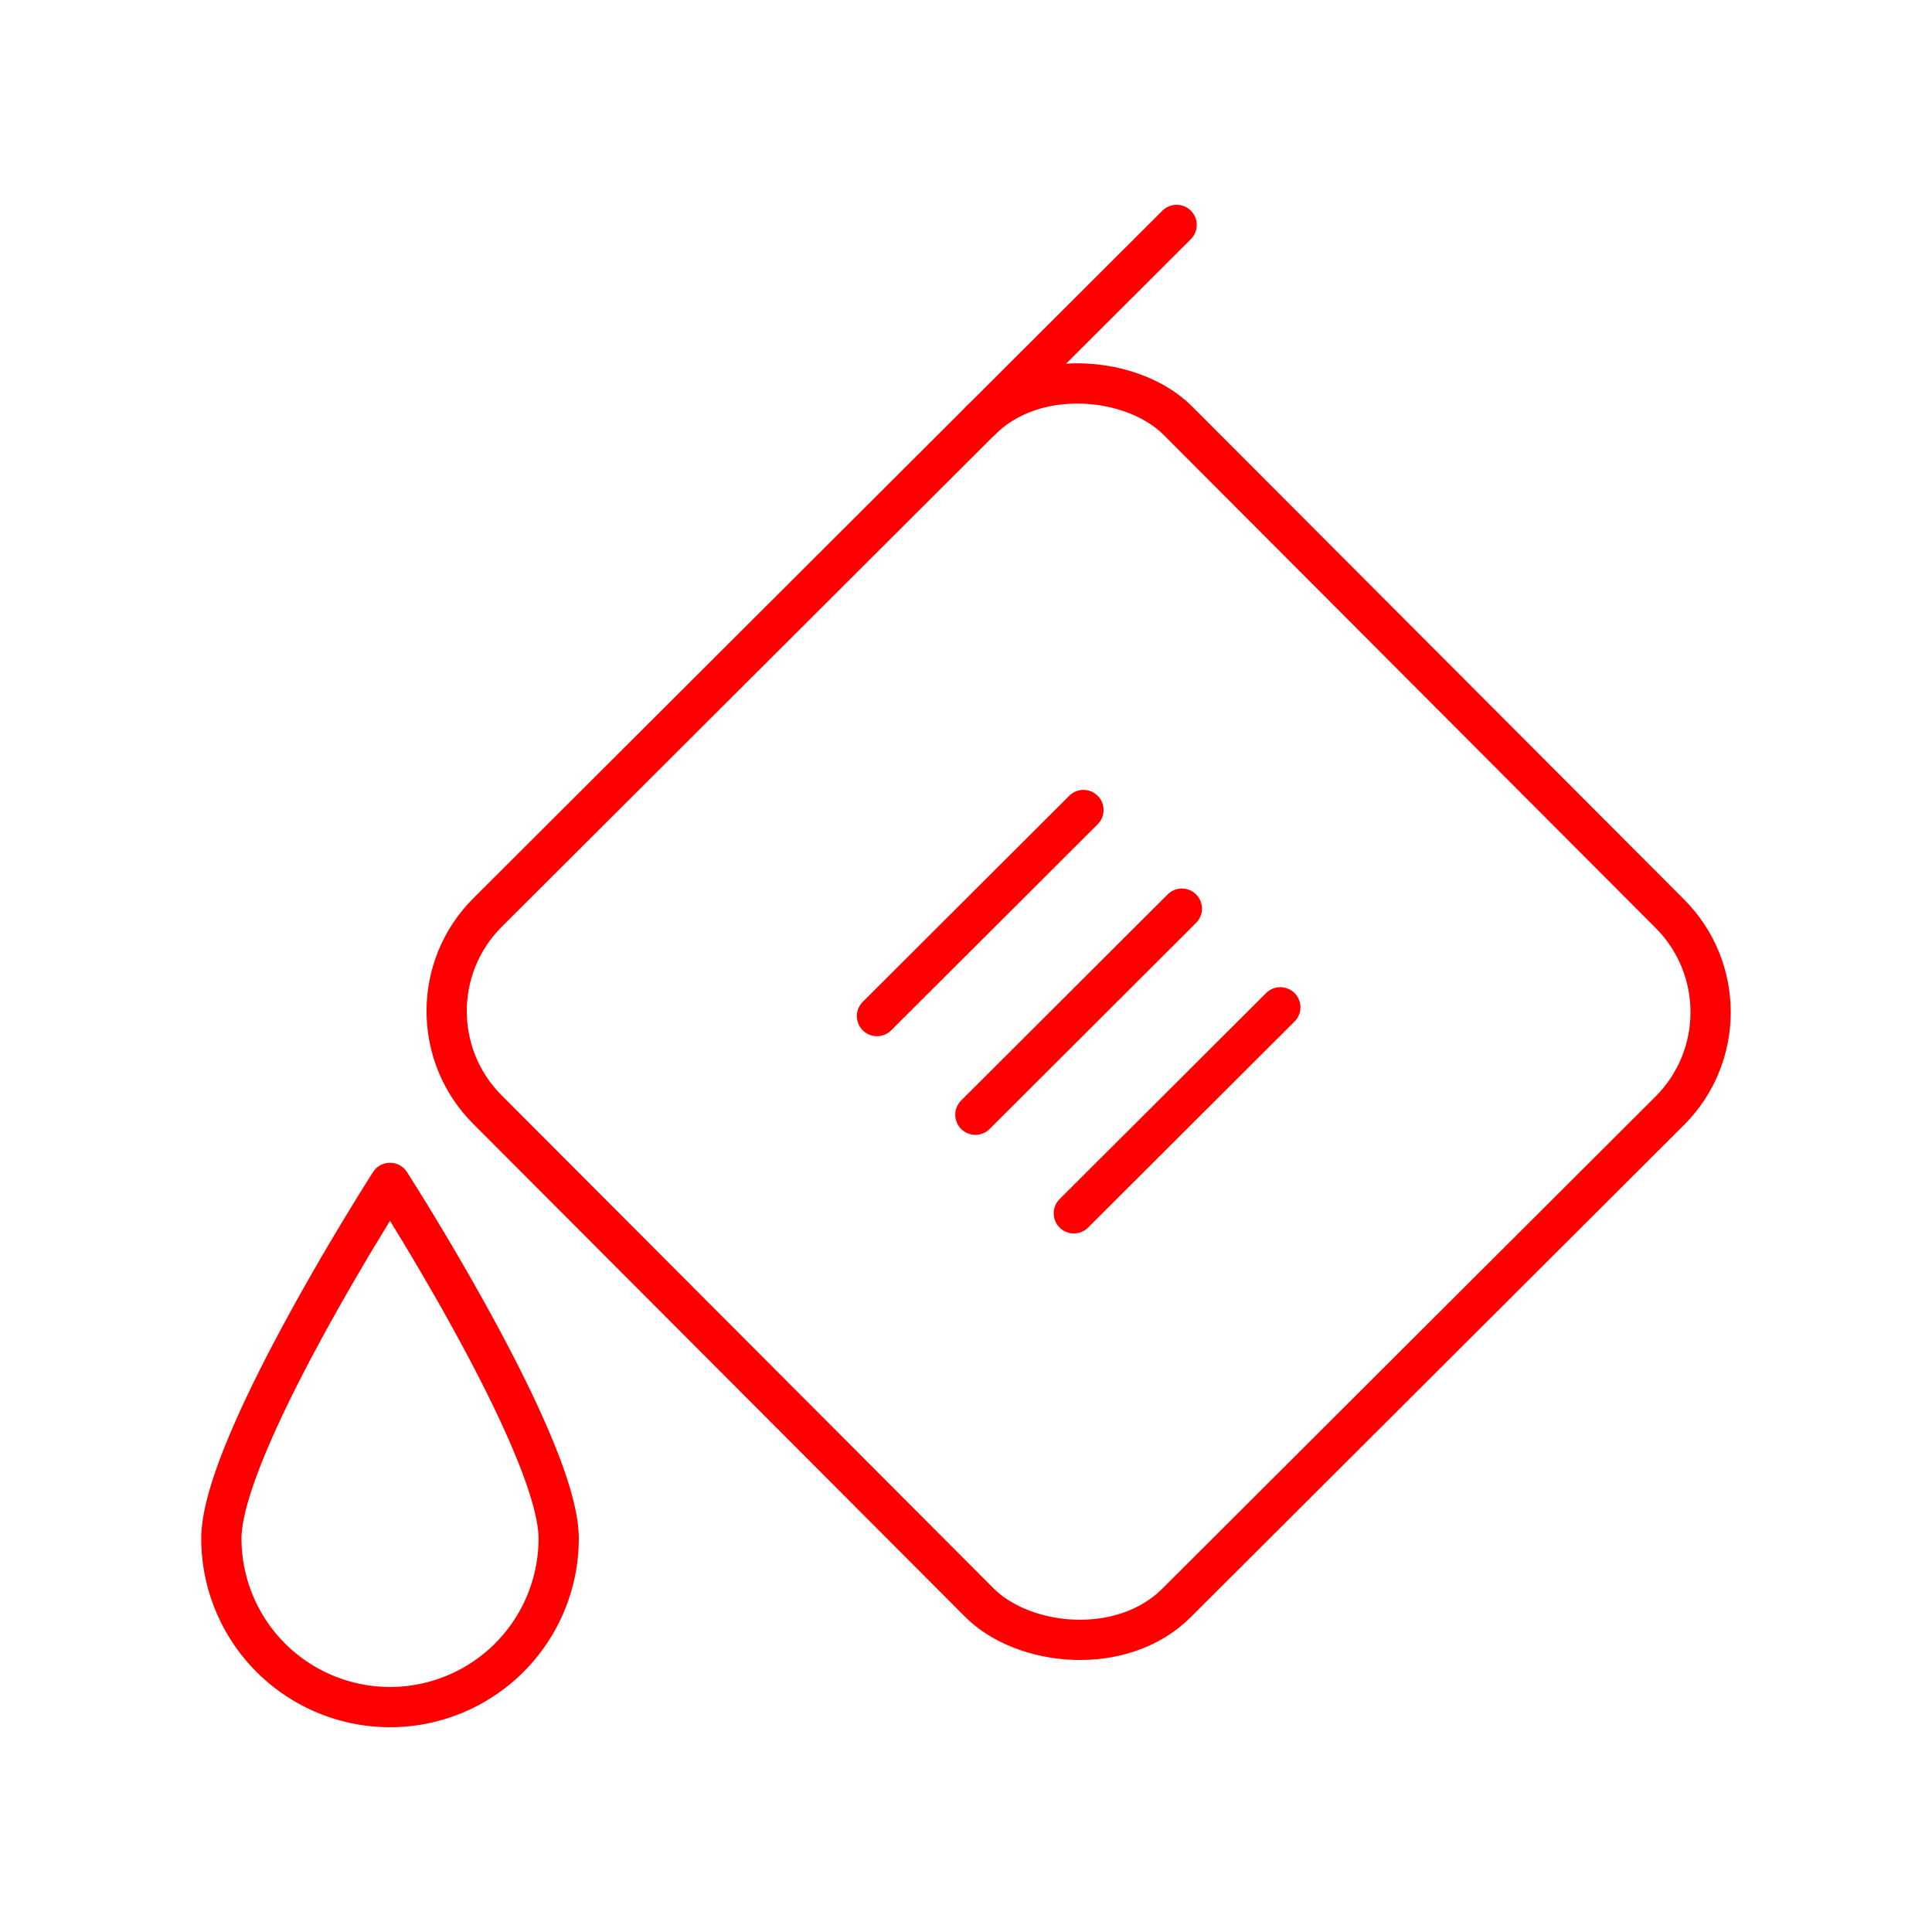 <svg xmlns="http://www.w3.org/2000/svg" viewBox="0 0 48 48"><defs><style>.a{fill:none;stroke:#FF0000;stroke-linecap:round;stroke-linejoin:round;}</style></defs><rect class="a" x="14.682" y="13.018" width="24.233" height="24.233" rx="3.462" transform="translate(-9.925 26.271) rotate(-44.938)"/><line class="a" x1="24.366" y1="10.445" x2="29.233" y2="5.588"/><line class="a" x1="24.233" y1="27.695" x2="29.363" y2="22.575"/><line class="a" x1="26.679" y1="30.145" x2="31.809" y2="25.026"/><line class="a" x1="21.788" y1="25.244" x2="26.918" y2="20.125"/><path class="a" d="M13.88,38.222c0-2.314-4.19-8.833-4.19-8.833S5.5,35.908,5.5,38.222a4.19,4.19,0,1,0,8.38,0Z"/></svg>